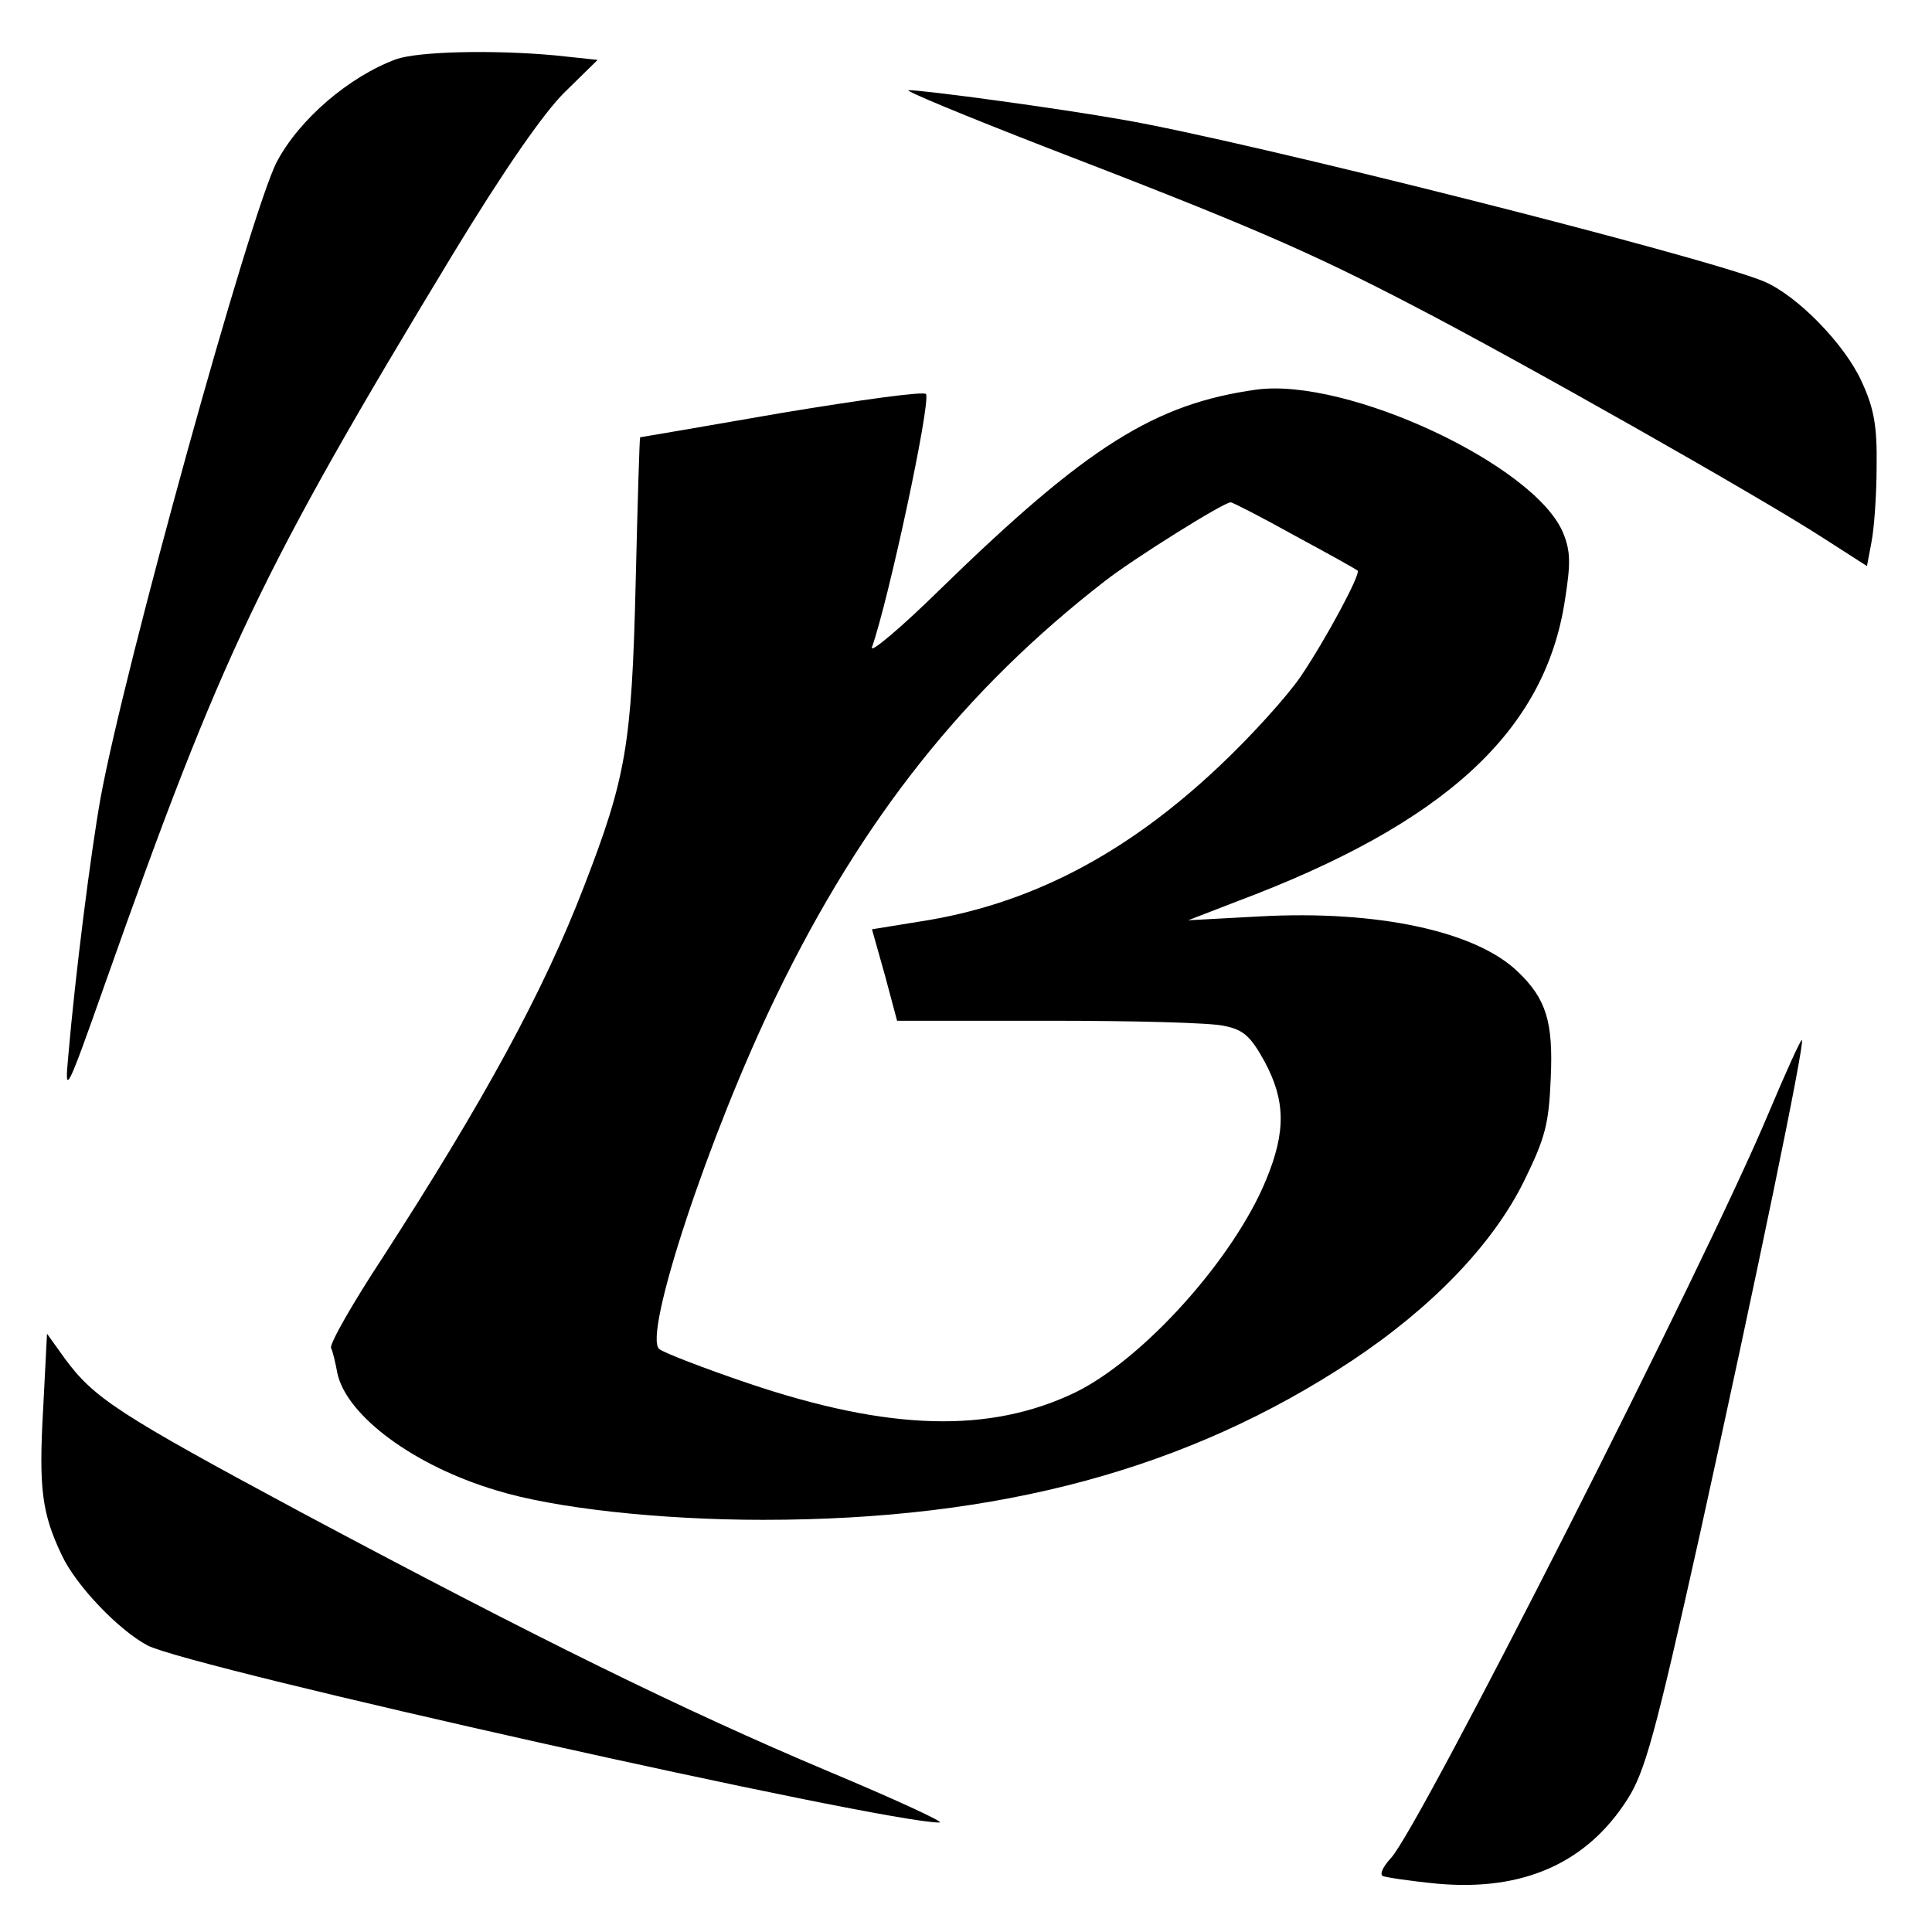 <?xml version="1.0" standalone="no"?>
<!DOCTYPE svg PUBLIC "-//W3C//DTD SVG 20010904//EN"
 "http://www.w3.org/TR/2001/REC-SVG-20010904/DTD/svg10.dtd">
<svg version="1.0" xmlns="http://www.w3.org/2000/svg"
 width="300pt" height="300pt" viewBox="0 0 300 300"
 preserveAspectRatio="xMidYMid meet">
<g transform="translate(0,300) scale(0.1,-0.1)"
fill="#000000" stroke="none">
<path d="M615 2908 c-73 -27 -150 -93 -185 -159 -41 -78 -238 -790 -274 -989
-15 -84 -39 -272 -50 -400 -6 -63 -3 -58 58 115 180 509 241 638 539 1130 79
130 140 218 173 251 l52 51 -66 7 c-98 9 -213 6 -247 -6z"/>
<path d="M1625 2771 c309 -119 405 -160 570 -246 164 -85 540 -298 637 -361
l67 -43 7 37 c4 20 8 73 8 117 1 63 -4 91 -23 132 -26 58 -100 134 -152 156
-94 39 -803 218 -995 251 -101 18 -309 46 -333 46 -9 0 88 -40 214 -89z"/>
<path d="M1215 2359 c-121 -21 -220 -38 -221 -38 -1 -1 -4 -103 -7 -228 -6
-250 -15 -301 -80 -469 -63 -164 -156 -334 -313 -577 -46 -70 -82 -133 -80
-140 3 -6 7 -24 10 -40 15 -66 119 -143 246 -181 90 -28 255 -46 415 -46 368
0 660 79 914 247 125 83 219 181 267 278 34 69 39 90 42 161 4 87 -7 123 -51
165 -65 63 -218 96 -401 86 l-111 -6 75 29 c323 121 479 264 510 468 9 57 9
76 -3 105 -44 105 -335 241 -476 222 -158 -22 -263 -88 -490 -309 -62 -61
-111 -102 -107 -91 26 74 91 377 84 393 -2 5 -102 -9 -223 -29z m796 -191 c52
-28 95 -52 97 -54 6 -4 -50 -108 -88 -164 -21 -31 -78 -94 -127 -140 -145
-137 -295 -215 -465 -241 l-74 -12 20 -71 19 -71 236 0 c130 0 252 -3 272 -8
30 -6 41 -16 63 -56 32 -60 33 -108 2 -183 -50 -122 -190 -278 -296 -330 -133
-64 -289 -60 -508 14 -68 23 -130 47 -138 53 -27 19 77 334 182 550 133 274
292 474 510 643 45 35 184 122 195 122 3 0 48 -23 100 -52z"/>
<path d="M2746 1271 c-96 -230 -542 -1109 -586 -1156 -12 -13 -18 -25 -13 -28
4 -2 43 -8 85 -12 133 -12 232 32 295 131 27 42 43 99 112 409 88 399 164 766
159 770 -2 1 -25 -50 -52 -114z"/>
<path d="M67 812 c-7 -123 -2 -162 29 -227 22 -47 88 -116 133 -140 68 -35
1146 -276 1230 -275 9 0 -69 36 -174 80 -223 94 -449 205 -818 402 -283 152
-321 177 -366 238 l-28 39 -6 -117z"/>
</g>
</svg>
